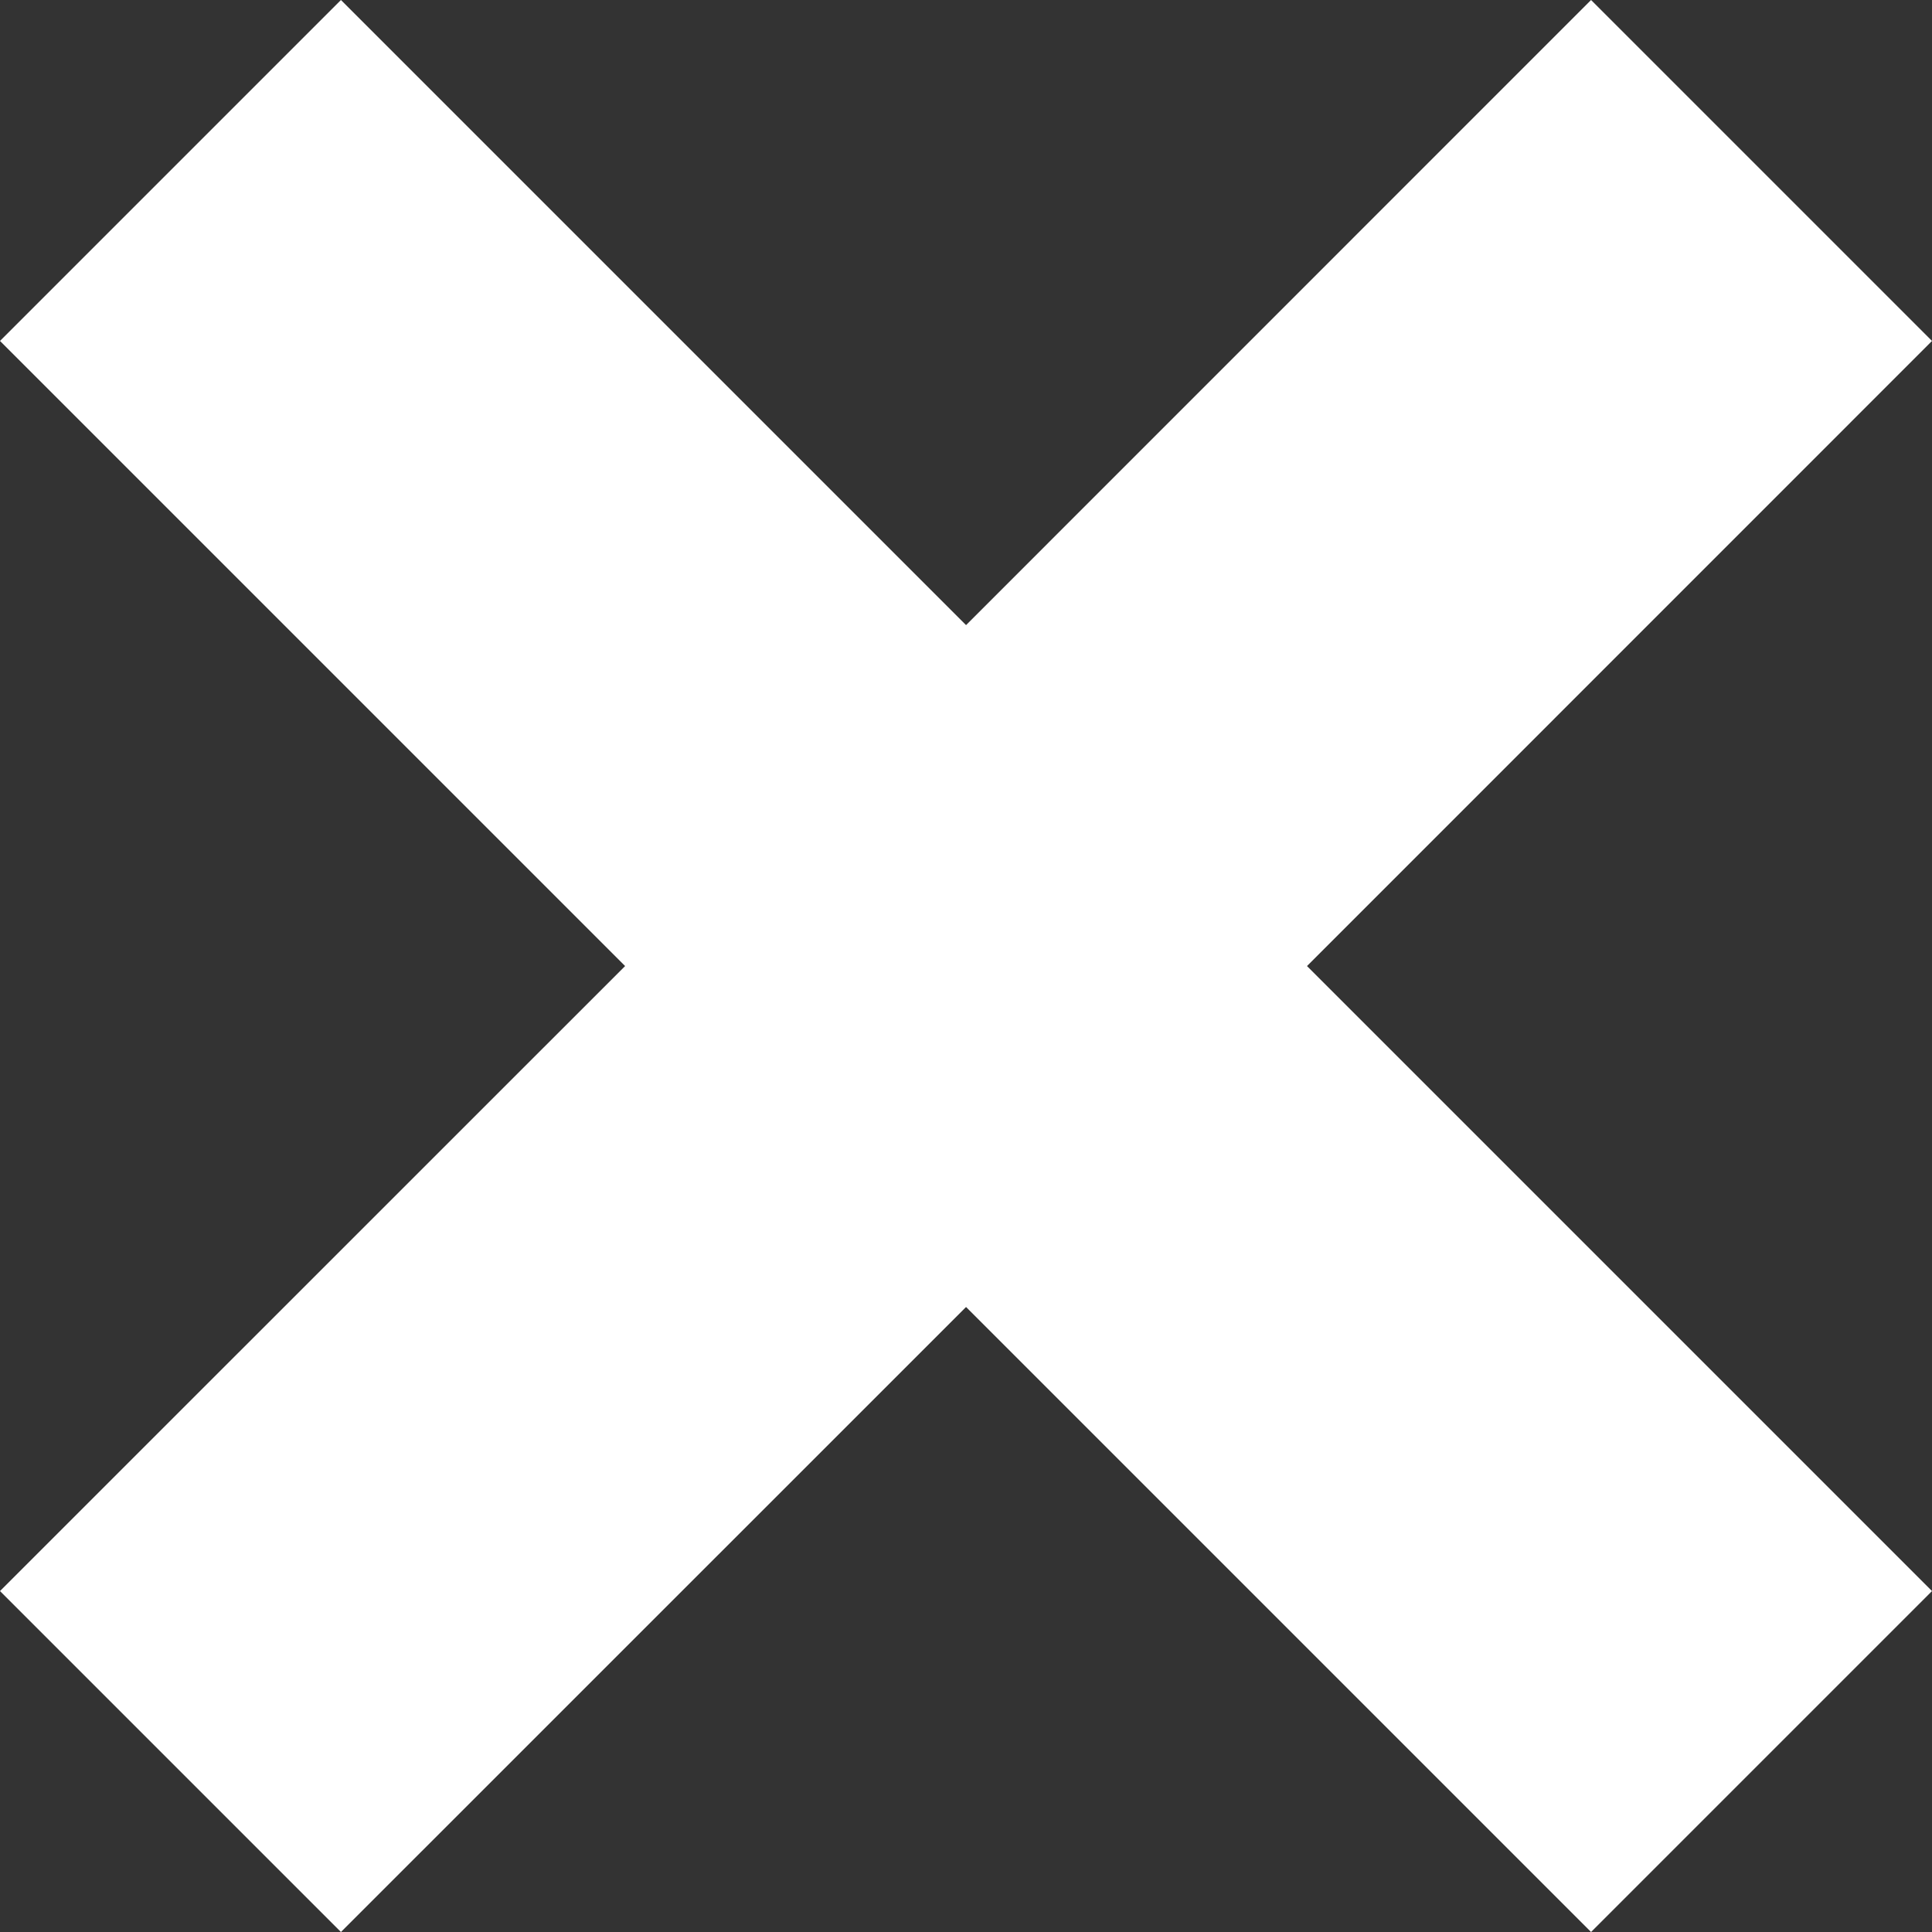 <?xml version="1.0" encoding="UTF-8"?>
<svg width="18.031px" height="18.031px" viewBox="0 0 18.031 18.031" version="1.1" xmlns="http://www.w3.org/2000/svg" xmlns:xlink="http://www.w3.org/1999/xlink">
    <rect x="0" y="0" width="18.031" height="18.031" fill="#333333" stroke="none"/>
    <!-- Generator: Sketch 52.6 (67491) - http://www.bohemiancoding.com/sketch -->
    <desc>Created with Sketch.</desc>
    <g id="Website-Desktop" stroke="none" stroke-width="1" fill="none" fill-rule="evenodd">
        <path d="M5.834,9.016 L1.55875313e-13,3.182 L3.182,-1.55431223e-14 L9.016,5.834 L14.849,-1.24344979e-14 L18.031,3.182 L12.198,9.016 L18.031,14.849 L14.849,18.031 L9.016,12.198 L3.182,18.031 L1.56763491e-13,14.849 L5.834,9.016 Z" id="Combined-Shape" fill="#FFFFFF"></path>
    </g>
</svg>
